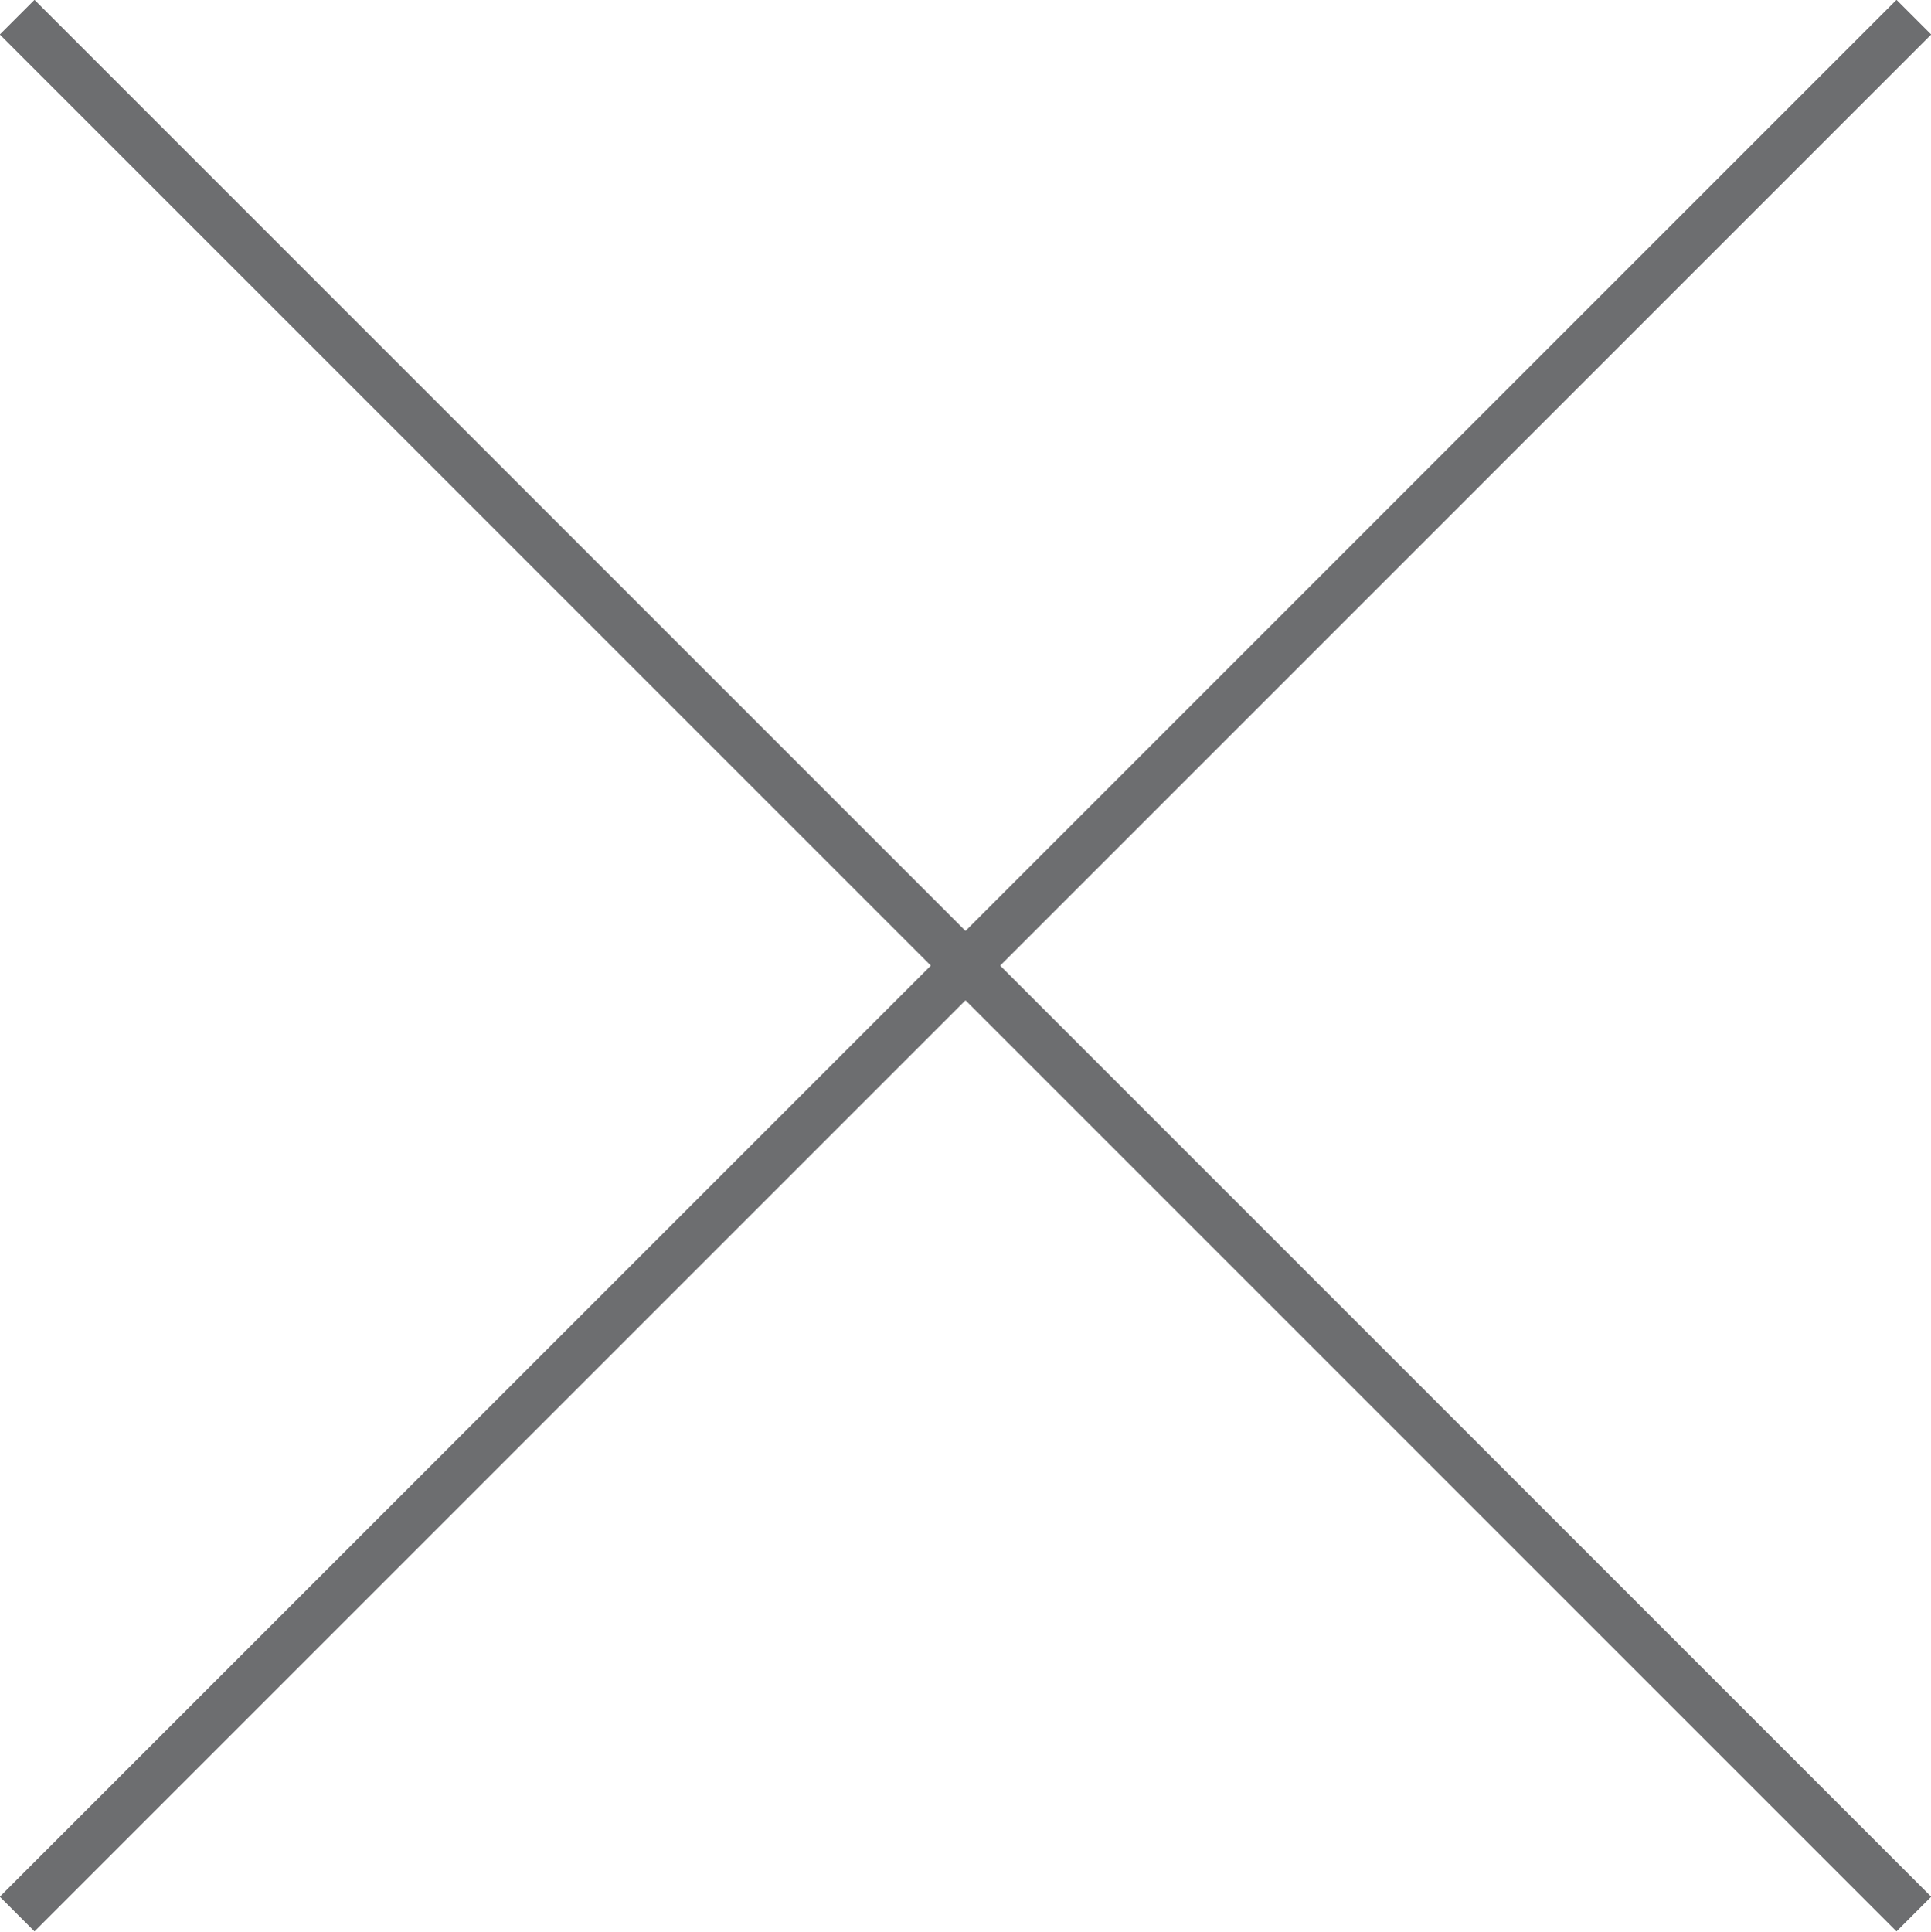 <!-- Generator: Adobe Illustrator 22.0.1, SVG Export Plug-In  -->
<svg version="1.1"
	 xmlns="http://www.w3.org/2000/svg" xmlns:xlink="http://www.w3.org/1999/xlink" xmlns:a="http://ns.adobe.com/AdobeSVGViewerExtensions/3.0/"
	 x="0px" y="0px" width="39.37px" height="39.38px" viewBox="0 0 39.37 39.38" enable-background="new 0 0 39.37 39.38"
	 xml:space="preserve">
<defs>
</defs>
<g>
	<line fill="none" stroke="#6D6E70" stroke-miterlimit="10" x1="39.02" y1="0.35" x2="0.35" y2="39.02"/>
	<line fill="none" stroke="#6D6E70" stroke-miterlimit="10" x1="39.02" y1="39.02" x2="0.35" y2="0.35"/>
</g>
</svg>
